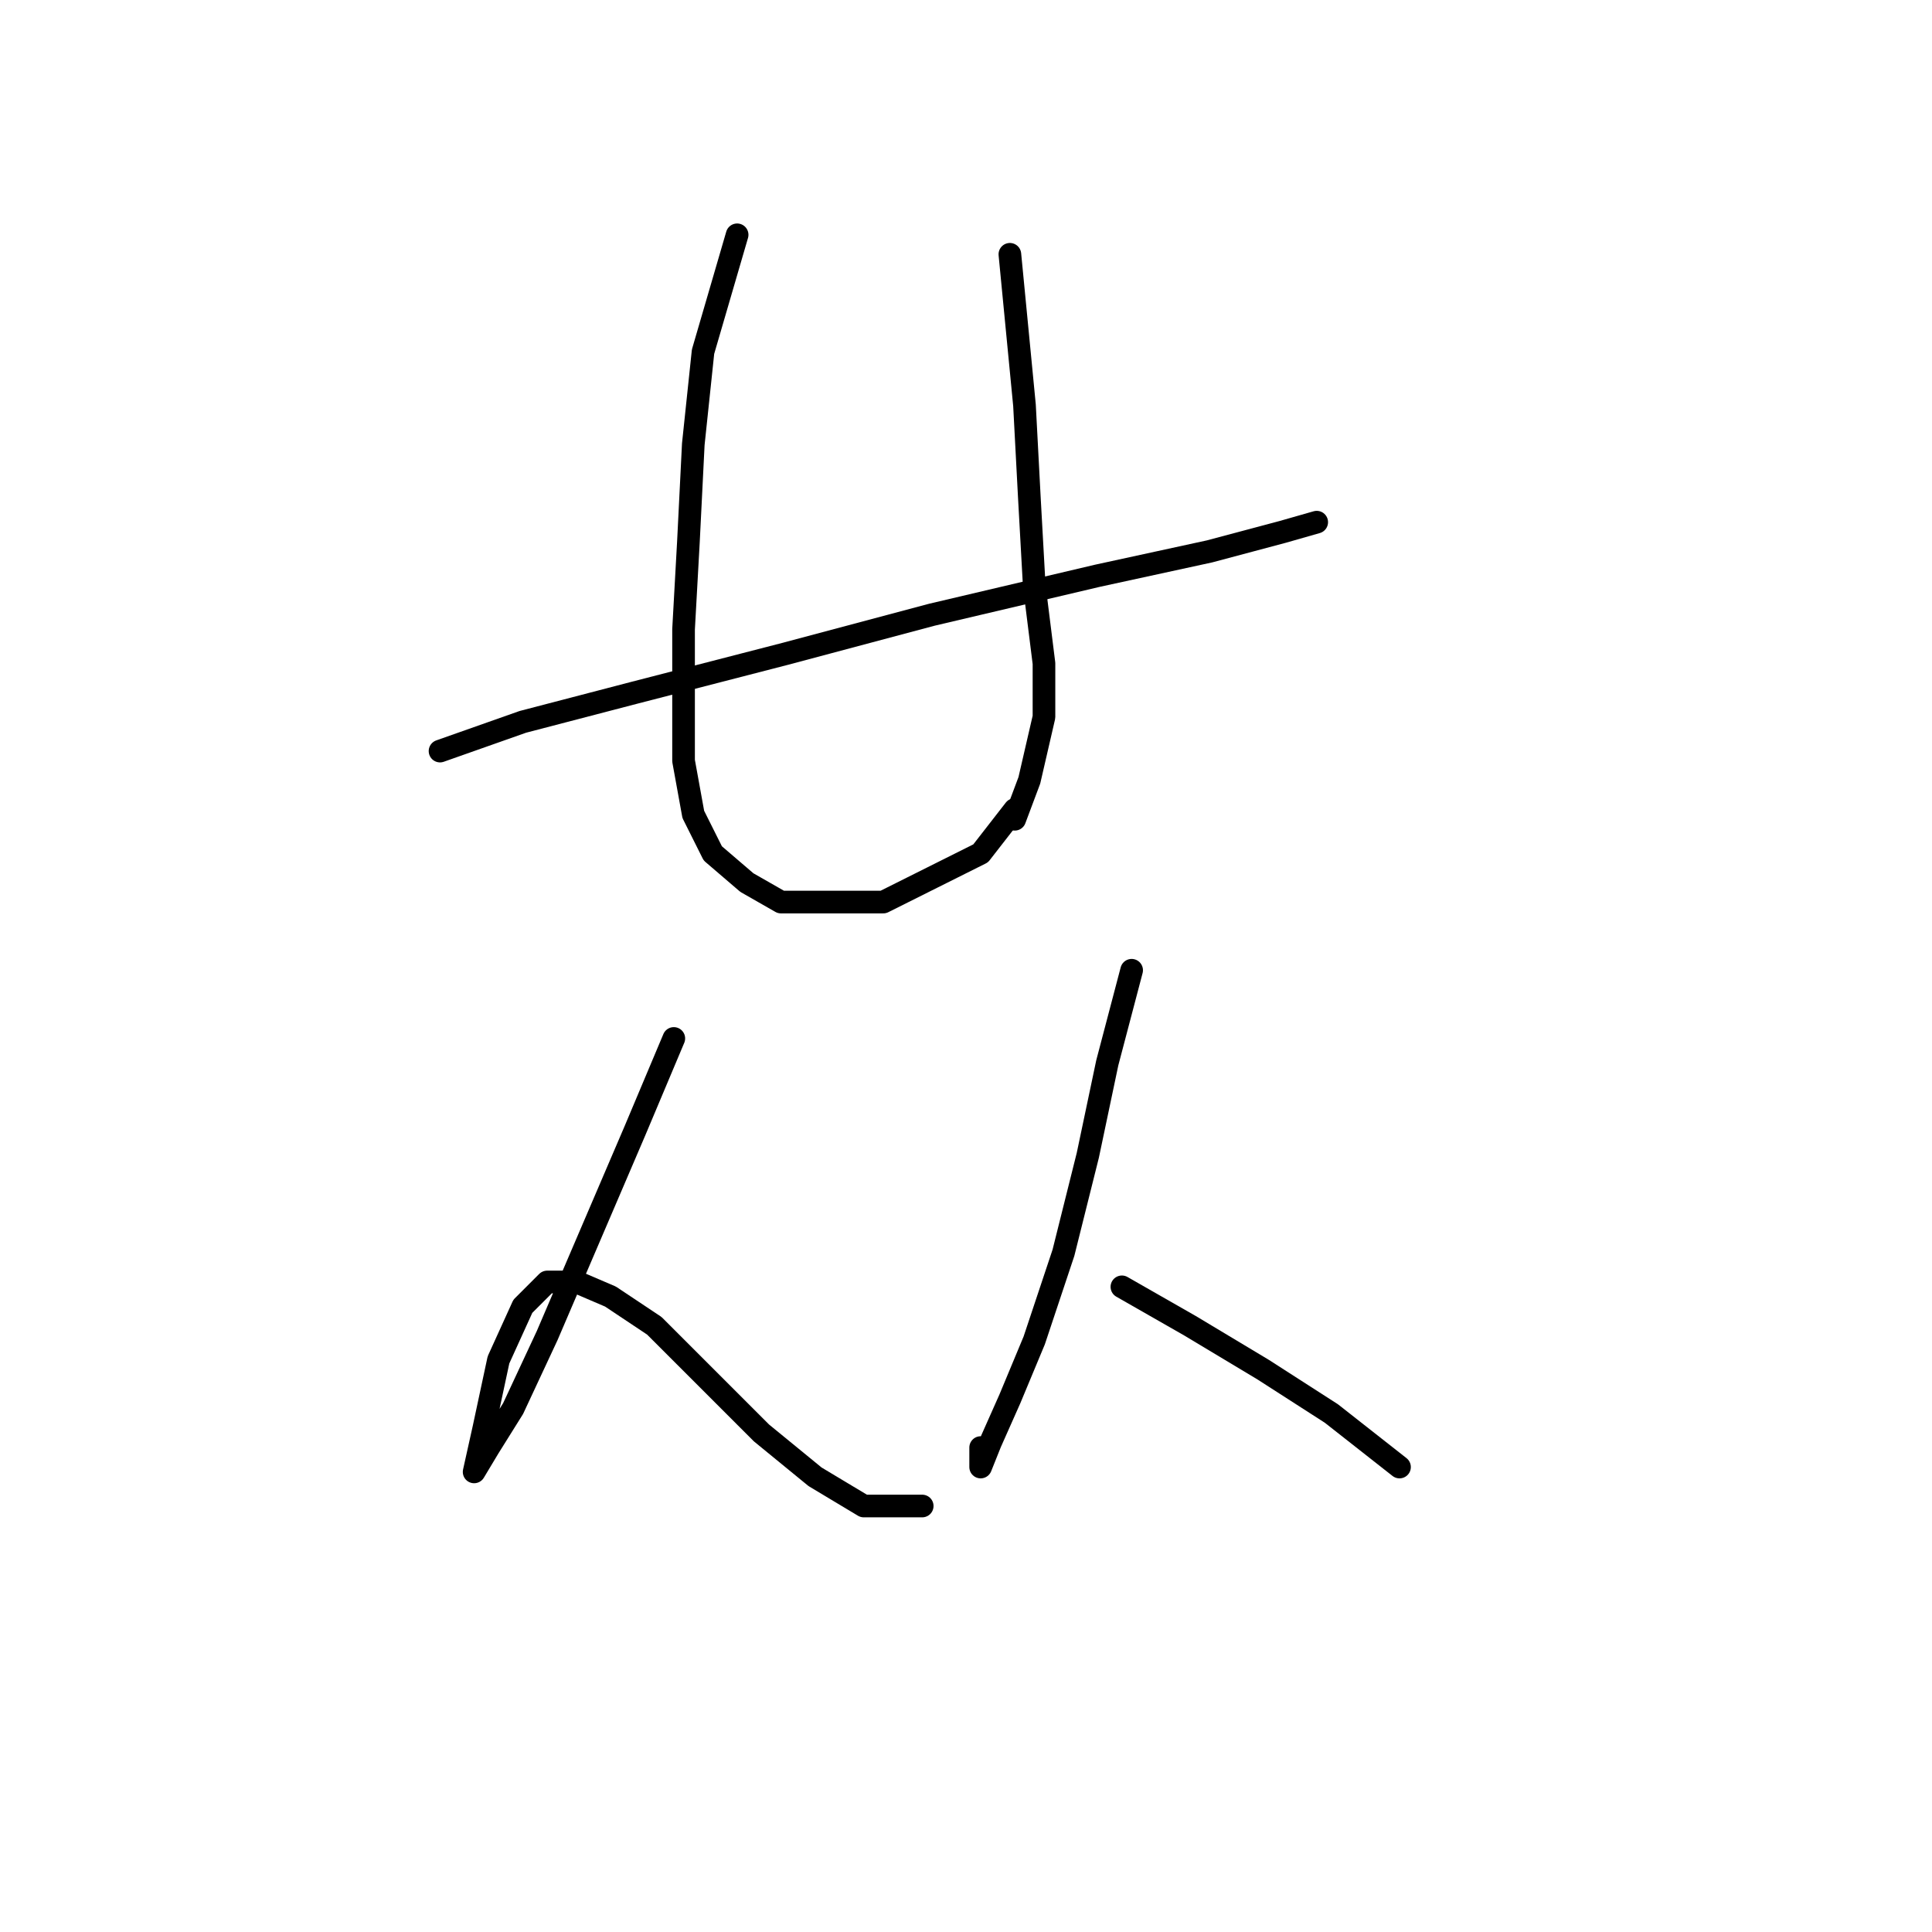 <?xml version="1.0" standalone="no"?>
    <svg width="256" height="256" xmlns="http://www.w3.org/2000/svg" version="1.1">
    <polyline stroke="black" stroke-width="3" stroke-linecap="round" fill="transparent" stroke-linejoin="round" points="58.306 99.522 69.278 95.65 84.121 91.778 104.127 86.615 123.488 81.452 145.431 76.289 160.274 73.062 169.955 70.481 174.472 69.19 174.472 69.19 " />
        <polyline stroke="black" stroke-width="3" stroke-linecap="round" fill="transparent" stroke-linejoin="round" points="97.674 31.113 93.156 46.602 91.865 58.864 91.22 71.771 90.575 83.388 90.575 93.068 90.575 100.813 91.865 107.912 94.447 113.075 98.964 116.947 103.482 119.528 109.936 119.528 117.035 119.528 123.488 116.302 129.942 113.075 134.46 107.266 134.46 107.266 " />
        <polyline stroke="black" stroke-width="3" stroke-linecap="round" fill="transparent" stroke-linejoin="round" points="133.814 33.695 135.75 53.701 136.396 65.963 137.041 77.58 138.332 87.905 138.332 95.004 136.396 103.394 134.46 108.557 134.46 108.557 " />
        <polyline stroke="black" stroke-width="3" stroke-linecap="round" fill="transparent" stroke-linejoin="round" points="89.284 137.599 84.121 149.861 78.313 163.413 72.504 176.966 67.987 186.646 64.76 191.809 62.824 195.036 62.824 195.036 64.115 189.228 66.051 180.193 69.278 173.094 72.504 169.867 76.377 169.867 80.894 171.803 86.703 175.675 93.802 182.774 100.901 189.873 108 195.682 114.453 199.554 122.198 199.554 122.198 199.554 " />
        <polyline stroke="black" stroke-width="3" stroke-linecap="round" fill="transparent" stroke-linejoin="round" points="149.948 128.563 146.722 140.825 144.14 153.087 140.913 165.995 137.041 177.611 133.814 185.356 131.233 191.164 129.942 194.391 129.942 191.809 129.942 191.809 " />
        <polyline stroke="black" stroke-width="3" stroke-linecap="round" fill="transparent" stroke-linejoin="round" points="148.658 170.512 157.693 175.675 167.373 181.484 176.408 187.292 185.443 194.391 185.443 194.391 " />
        </svg>